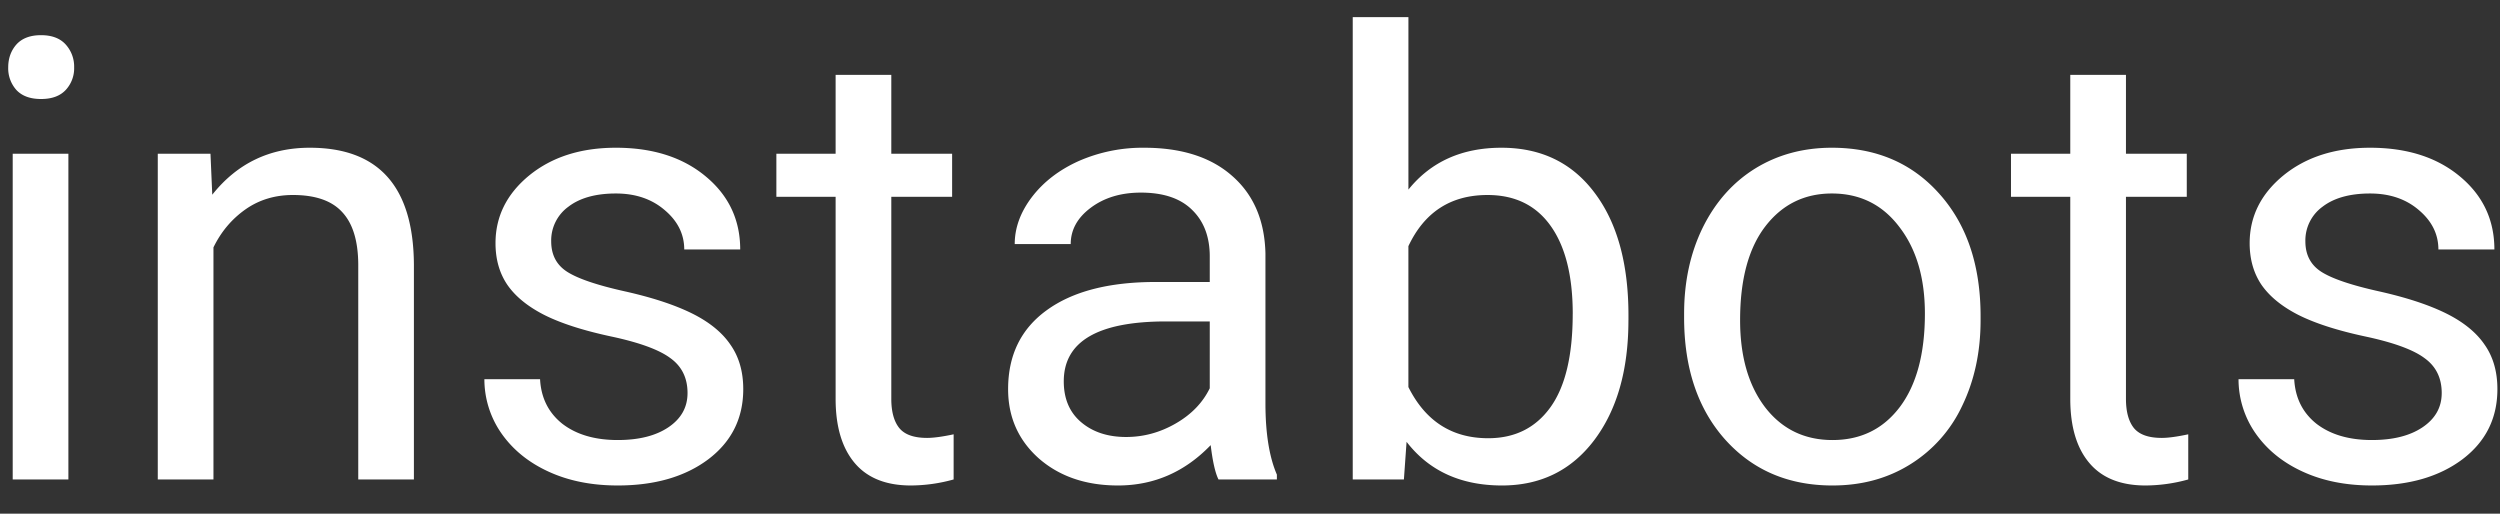 <svg width="73" height="15" fill="none" xmlns="http://www.w3.org/2000/svg"><rect width="100%" height="100%" fill="#333333" stroke="none"/><path d="M1.997 14H.371V4.49h1.626V14zM.24 1.968c0-.264.08-.487.238-.668.164-.182.404-.273.72-.273.317 0 .557.091.721.273a.96.96 0 01.246.668.929.929 0 01-.246.659c-.164.176-.404.264-.72.264-.317 0-.557-.088-.721-.264a.949.949 0 01-.238-.66zM6.146 4.49l.052 1.196c.727-.915 1.676-1.372 2.848-1.372 2.01 0 3.023 1.134 3.04 3.402V14h-1.625V7.707c-.006-.686-.164-1.192-.475-1.52-.304-.329-.782-.493-1.432-.493-.528 0-.99.141-1.389.422-.398.281-.709.65-.932 1.108V14H4.607V4.49h1.539zm13.93 6.987c0-.439-.167-.779-.5-1.019-.329-.246-.906-.457-1.732-.633-.82-.176-1.474-.387-1.96-.633-.48-.246-.838-.539-1.072-.879-.229-.34-.343-.744-.343-1.212 0-.78.328-1.439.984-1.978.662-.539 1.506-.809 2.531-.809 1.078 0 1.951.279 2.62.835.673.557 1.01 1.269 1.01 2.136H19.98c0-.445-.19-.829-.572-1.151-.375-.322-.85-.484-1.424-.484-.591 0-1.054.13-1.388.387a1.217 1.217 0 00-.501 1.01c0 .393.155.69.466.889.31.199.87.39 1.678.57.815.182 1.474.4 1.978.651.504.252.876.557 1.116.914.246.352.37.783.37 1.292 0 .85-.34 1.533-1.02 2.048-.68.51-1.562.765-2.646.765-.762 0-1.435-.135-2.021-.405-.586-.269-1.046-.644-1.38-1.125a2.76 2.76 0 01-.492-1.573h1.626c.029.545.246.979.65 1.301.41.316.95.475 1.617.475.615 0 1.108-.123 1.477-.37.375-.252.562-.585.562-1.002zm5.95-9.29V4.49h1.776v1.257h-1.776v5.898c0 .38.08.668.238.86.158.188.427.282.808.282.188 0 .446-.035.774-.105V14a4.713 4.713 0 01-1.248.176c-.727 0-1.275-.22-1.644-.66-.369-.439-.554-1.063-.554-1.871V5.747h-1.73V4.49h1.73V2.187h1.626zM35.58 14c-.094-.188-.17-.521-.228-1.002-.756.785-1.659 1.178-2.707 1.178-.938 0-1.709-.264-2.312-.791-.598-.533-.896-1.207-.896-2.022 0-.99.374-1.758 1.124-2.302.756-.551 1.817-.827 3.182-.827h1.582v-.747c0-.568-.17-1.02-.51-1.353-.34-.34-.84-.51-1.502-.51-.58 0-1.067.147-1.46.44-.392.292-.588.647-.588 1.063H29.63c0-.475.167-.932.5-1.371.34-.445.798-.797 1.372-1.055a4.643 4.643 0 011.907-.387c1.096 0 1.954.276 2.575.827.621.545.944 1.297.967 2.258v4.377c0 .873.111 1.568.334 2.083V14H35.58zm-2.698-1.24c.51 0 .993-.131 1.45-.395.457-.263.788-.606.993-1.028V9.386h-1.274c-1.992 0-2.989.583-2.989 1.749 0 .51.17.908.51 1.195.34.287.777.43 1.31.43zM47.55 9.35c0 1.454-.334 2.623-1.002 3.507-.668.88-1.565 1.319-2.69 1.319-1.2 0-2.13-.425-2.786-1.275L40.994 14H39.5V.5h1.626v5.036c.656-.814 1.562-1.222 2.716-1.222 1.154 0 2.06.437 2.716 1.31.662.873.993 2.068.993 3.586v.14zm-1.626-.184c0-1.107-.214-1.963-.642-2.566-.428-.604-1.043-.906-1.846-.906-1.072 0-1.842.498-2.311 1.494v4.114c.498.996 1.274 1.494 2.33 1.494.778 0 1.385-.302 1.818-.905.434-.604.65-1.512.65-2.725zm3.252-.009c0-.931.181-1.77.545-2.513.369-.745.879-1.319 1.529-1.723.656-.404 1.403-.607 2.241-.607 1.295 0 2.341.449 3.138 1.345.803.897 1.204 2.09 1.204 3.577v.115c0 .925-.179 1.757-.536 2.496a4.004 4.004 0 01-1.52 1.713c-.657.41-1.413.616-2.268.616-1.29 0-2.335-.449-3.138-1.345-.797-.896-1.195-2.083-1.195-3.56v-.114zm1.635.194c0 1.054.243 1.901.729 2.54.492.638 1.149.958 1.969.958.826 0 1.482-.323 1.968-.967.487-.65.73-1.559.73-2.725 0-1.043-.249-1.886-.747-2.531-.492-.65-1.148-.976-1.969-.976-.802 0-1.45.32-1.942.958-.492.64-.738 1.553-.738 2.743zm11.267-7.164V4.49h1.776v1.257h-1.776v5.898c0 .38.08.668.237.86.159.188.428.282.809.282.188 0 .445-.035.773-.105V14a4.713 4.713 0 01-1.248.176c-.726 0-1.274-.22-1.643-.66-.37-.439-.554-1.063-.554-1.871V5.747h-1.731V4.49h1.731V2.187h1.626zm9.22 9.29c0-.439-.167-.779-.501-1.019-.328-.246-.905-.457-1.732-.633-.82-.176-1.473-.387-1.96-.633-.48-.246-.837-.539-1.072-.879-.228-.34-.343-.744-.343-1.212 0-.78.328-1.439.985-1.978.662-.539 1.506-.809 2.531-.809 1.078 0 1.951.279 2.62.835.673.557 1.01 1.269 1.01 2.136h-1.635c0-.445-.19-.829-.571-1.151-.375-.322-.85-.484-1.424-.484-.592 0-1.055.13-1.389.387a1.217 1.217 0 00-.5 1.01c0 .393.155.69.465.889.31.199.87.39 1.679.57.814.182 1.474.4 1.977.651.504.252.876.557 1.117.914.246.352.369.783.369 1.292 0 .85-.34 1.533-1.02 2.048-.68.51-1.561.765-2.645.765-.762 0-1.436-.135-2.022-.405-.586-.269-1.046-.644-1.38-1.125a2.76 2.76 0 01-.492-1.573h1.626c.03.545.246.979.65 1.301.41.316.95.475 1.618.475.615 0 1.107-.123 1.476-.37.375-.252.563-.585.563-1.002z" fill="#fff"/></svg>